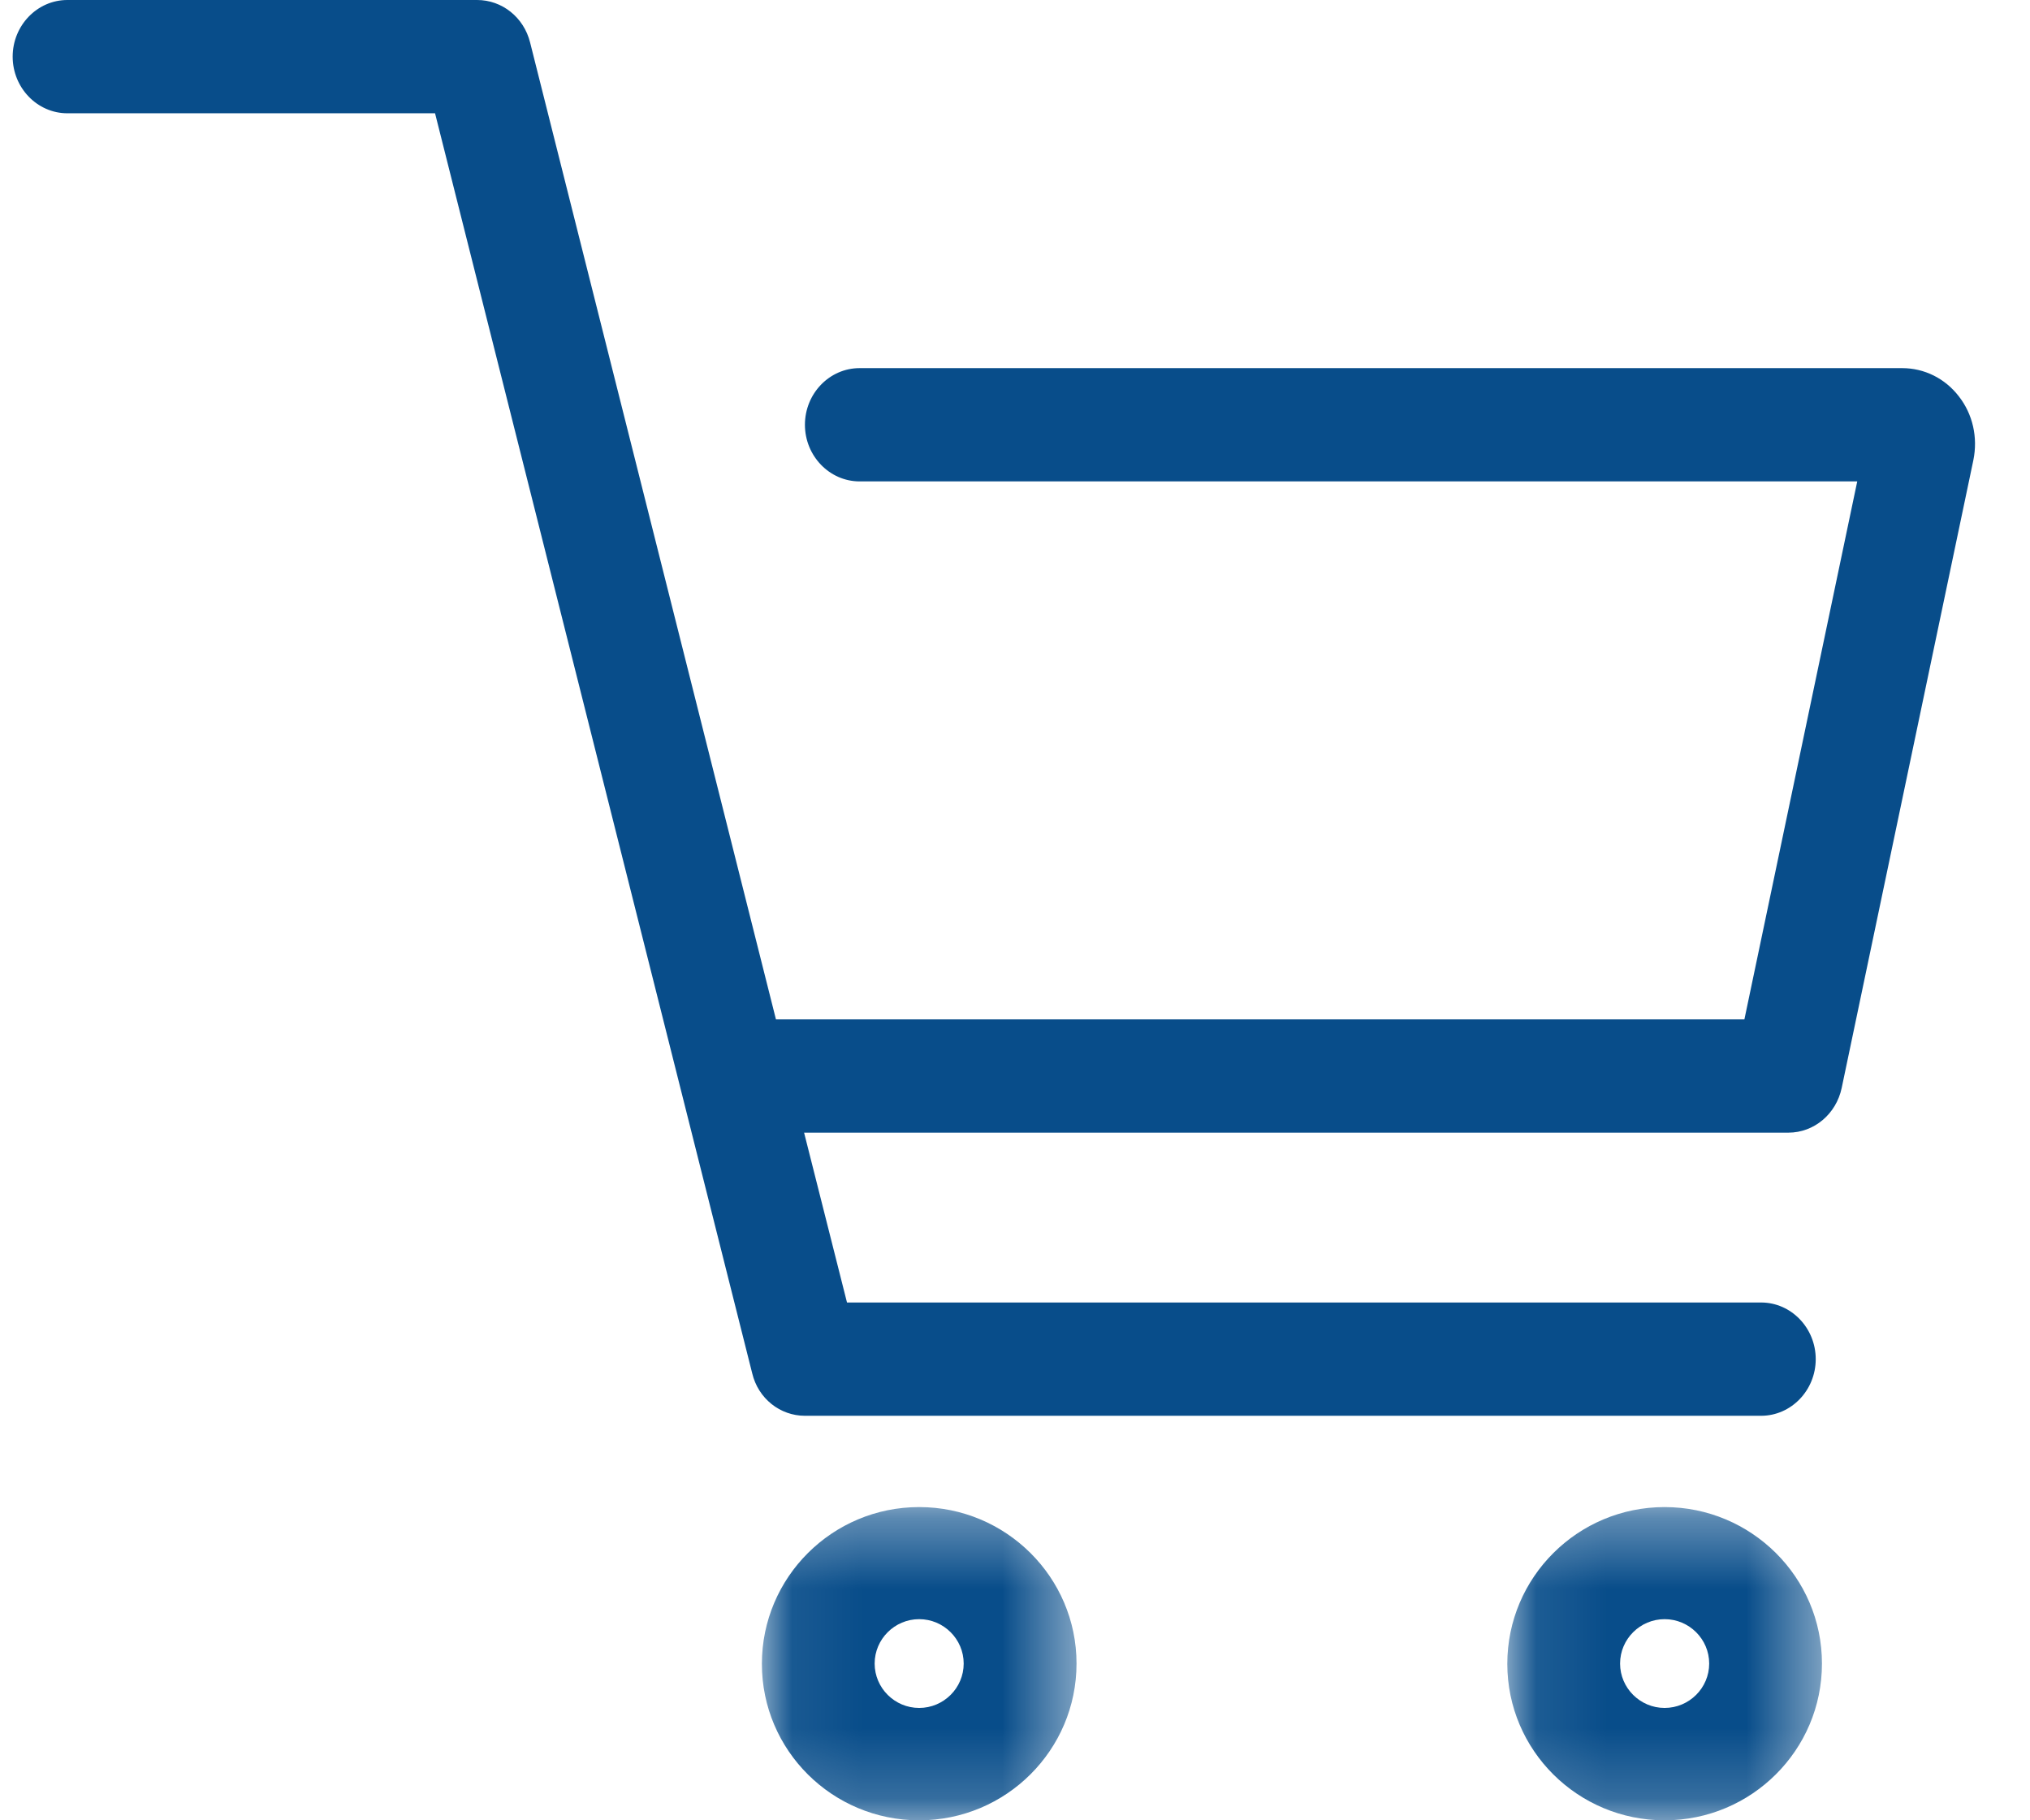 <?xml version="1.0" encoding="UTF-8"?>
<svg width="29px" height="26px" viewBox="0 0 29 26" version="1.1" xmlns="http://www.w3.org/2000/svg" xmlns:xlink="http://www.w3.org/1999/xlink">
    <title>Icon_Cart</title>
    <defs>
        <polygon id="path-1" points="0.085 0.341 4.58 0.341 4.58 4.815 0.085 4.815"></polygon>
        <polygon id="path-3" points="0.069 0.341 4.564 0.341 4.564 4.815 0.069 4.815"></polygon>
    </defs>
    <g id="Desktop" stroke="none" stroke-width="1" fill="none" fill-rule="evenodd">
        <g id="WAT_Home_Final_MegaShop" transform="translate(-1368, -69)" fill="#084D8A">
            <g id="MegaMenu_Shop">
                <g id="Nav_MegaMenu" transform="translate(57, 68)">
                    <g id="Icon_Cart" transform="translate(1311, 1)">
                        <g id="Group-9" fill="none">
                            <g id="Group-3" transform="translate(21.448, 21.185)">
                                <mask id="mask-2" fill="white">
                                    <use xlink:href="#path-1"></use>
                                </mask>
                                <g id="Clip-2"></g>
                                <path d="M2.332,3.21 C1.982,3.21 1.696,2.925 1.696,2.576 C1.696,2.227 1.982,1.942 2.332,1.942 C2.683,1.942 2.969,2.227 2.969,2.576 C2.969,2.925 2.683,3.21 2.332,3.21 M2.332,0.341 C1.092,0.341 0.085,1.344 0.085,2.58 C0.085,3.816 1.092,4.815 2.332,4.815 C3.573,4.815 4.58,3.812 4.58,2.576 C4.58,1.34 3.568,0.341 2.332,0.341" id="Fill-1" fill="#084D8A" mask="url(#mask-2)"></path>
                            </g>
                            <g id="Group-6" transform="translate(10.815, 21.185)">
                                <mask id="mask-4" fill="white">
                                    <use xlink:href="#path-3"></use>
                                </mask>
                                <g id="Clip-5"></g>
                                <path d="M2.316,3.21 C1.966,3.21 1.68,2.925 1.68,2.576 C1.68,2.227 1.966,1.942 2.316,1.942 C2.666,1.942 2.952,2.227 2.952,2.576 C2.952,2.925 2.666,3.21 2.316,3.21 M2.316,0.341 C1.075,0.341 0.069,1.344 0.069,2.58 C0.069,3.816 1.075,4.815 2.316,4.815 C3.557,4.815 4.564,3.812 4.564,2.576 C4.564,1.34 3.553,0.341 2.316,0.341" id="Fill-4" fill="#084D8A" mask="url(#mask-4)"></path>
                            </g>
                            <path d="M27.173,5.258 L12.28,5.258 C11.85,5.258 11.499,5.621 11.499,6.067 C11.499,6.512 11.85,6.876 12.28,6.876 L26.532,6.876 L24.92,14.56 L11.085,14.56 L7.573,0.607 C7.483,0.246 7.171,0 6.816,0 L0.962,0 C0.532,0 0.181,0.364 0.181,0.809 C0.181,1.254 0.532,1.618 0.962,1.618 L6.215,1.618 L10.746,19.616 C10.832,19.976 11.144,20.222 11.499,20.222 L25.159,20.222 C25.588,20.222 25.939,19.858 25.939,19.413 C25.939,18.968 25.588,18.604 25.159,18.604 L12.1,18.604 L11.487,16.178 L25.549,16.178 C25.916,16.178 26.232,15.911 26.31,15.539 L28.191,6.572 C28.257,6.248 28.183,5.917 27.984,5.662 C27.785,5.403 27.489,5.258 27.173,5.258" id="Fill-7" fill="#084D8A"></path>
                        </g>
                    </g>
                </g>
            </g>
        </g>
    </g>
</svg>
